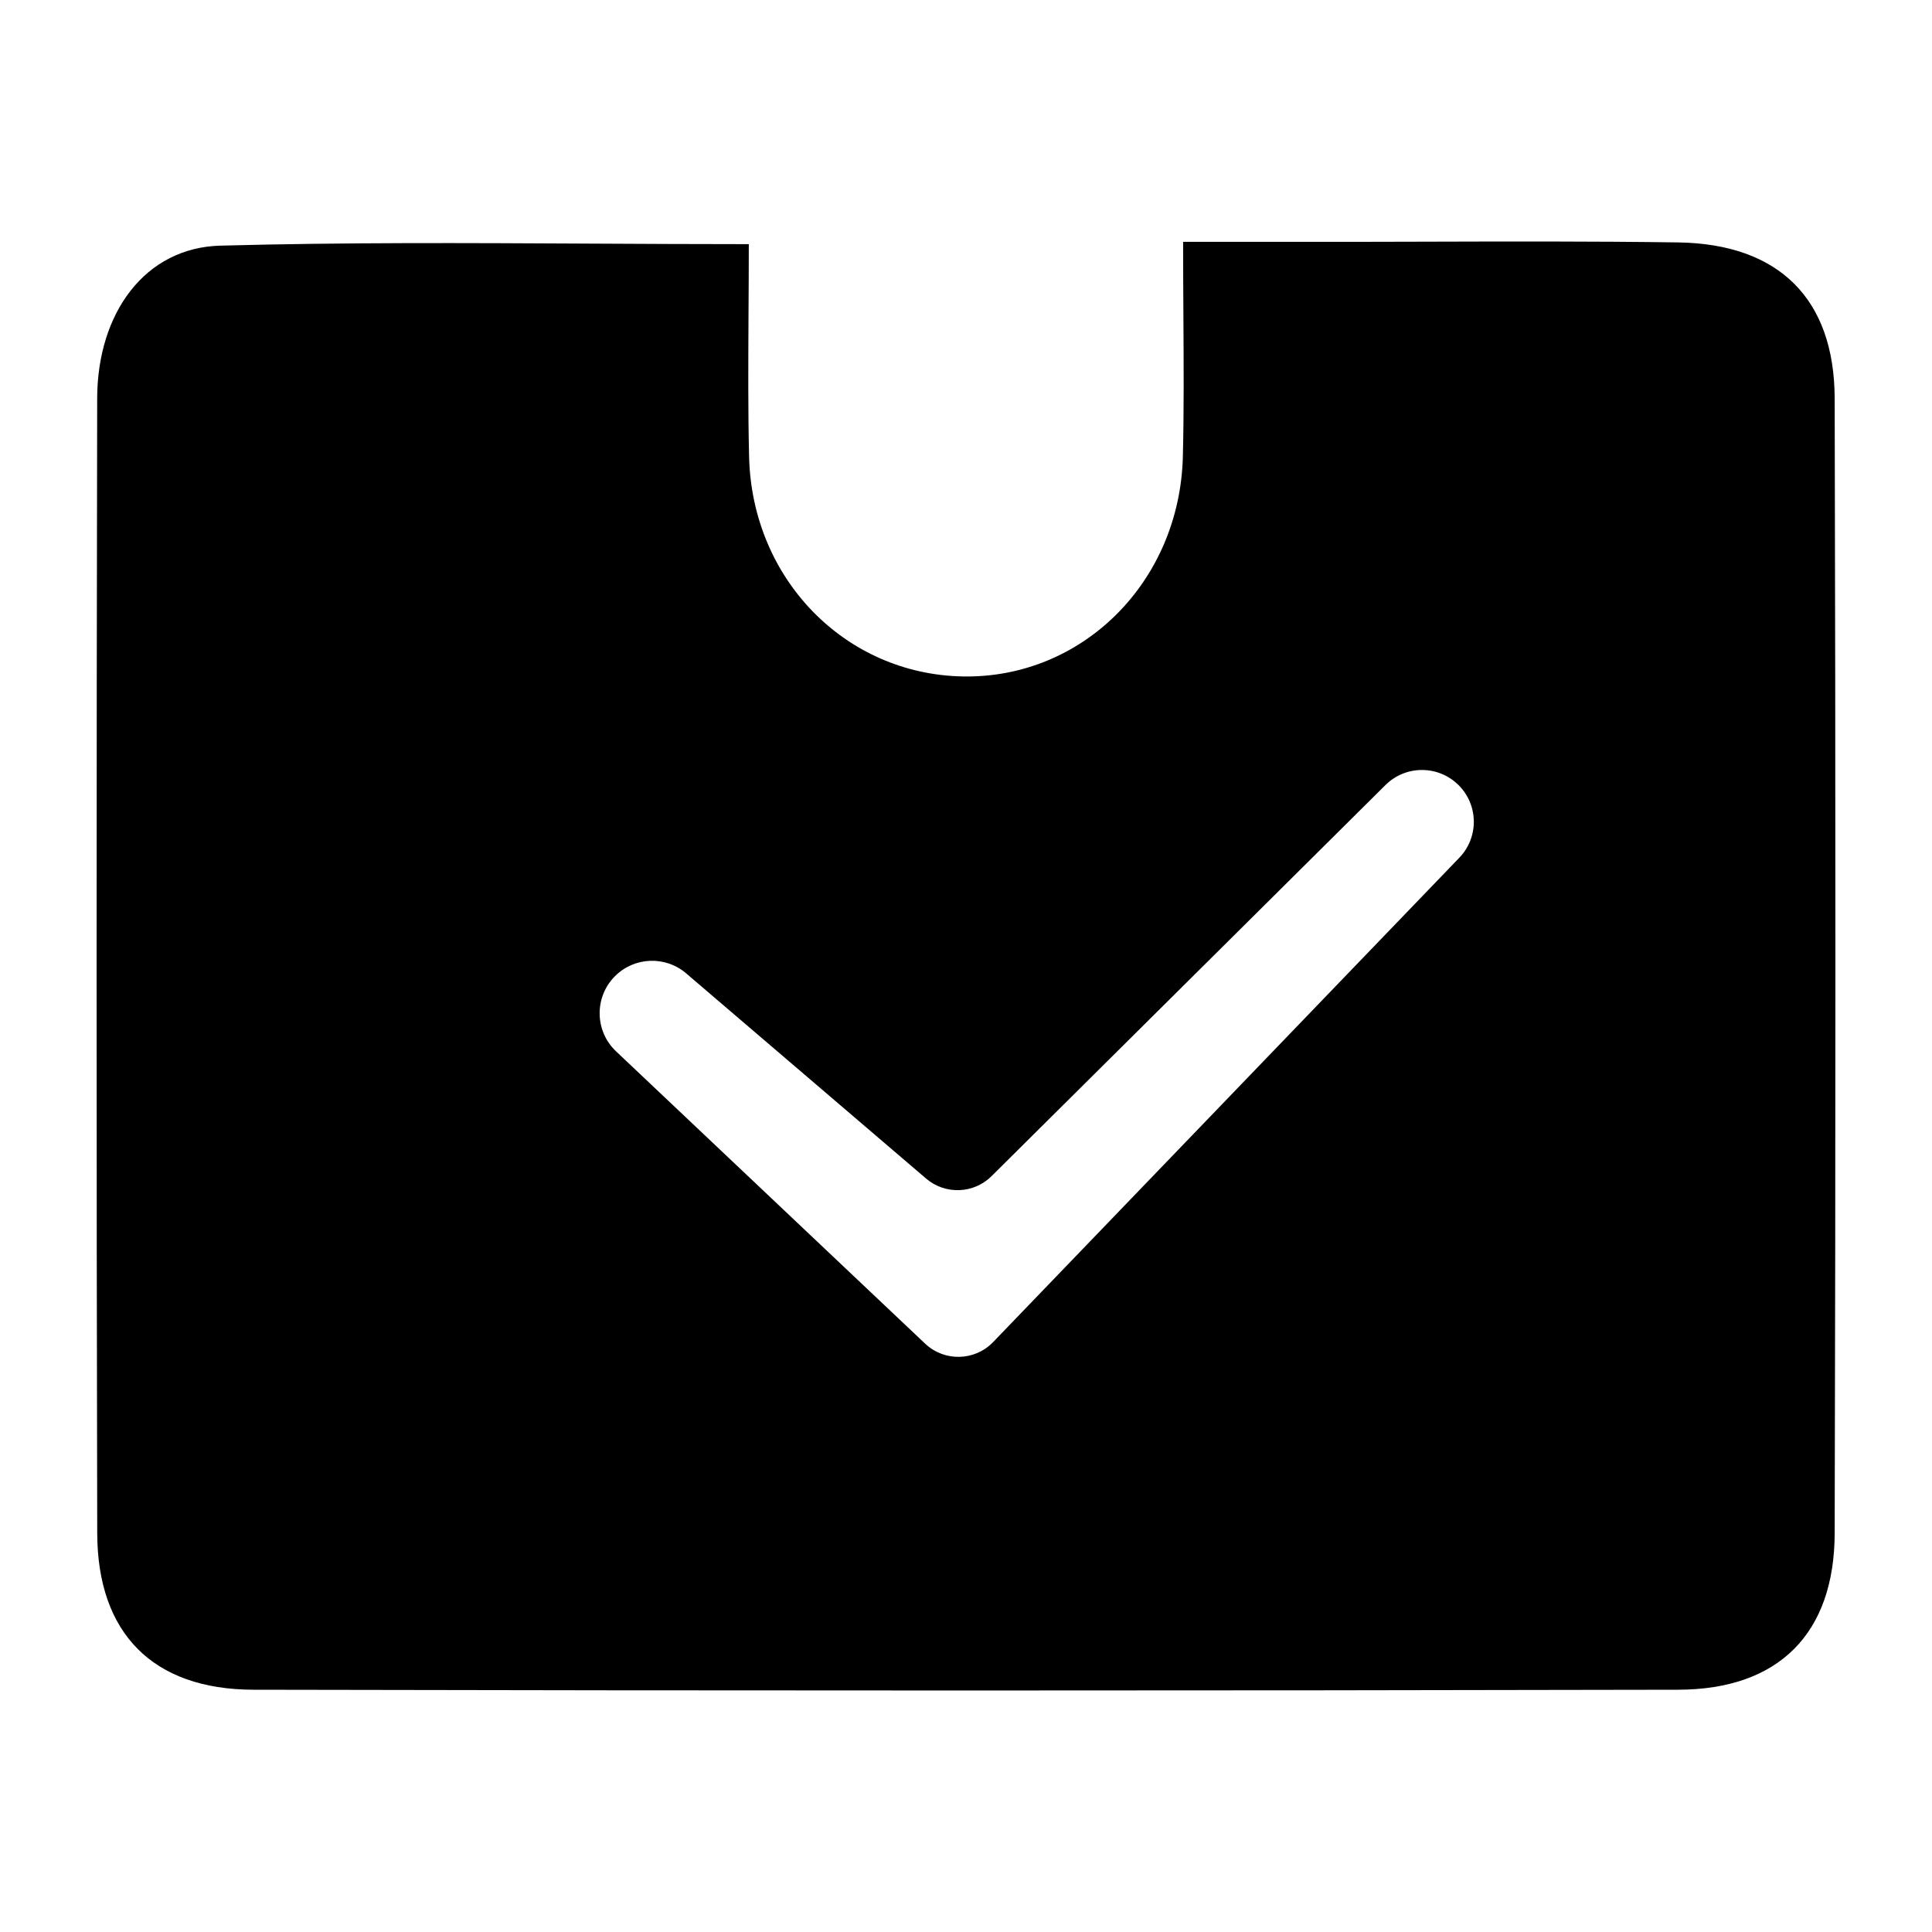 <svg xmlns="http://www.w3.org/2000/svg" width="40" height="40" viewBox="0 0 40 40" fill="none">
  <path fill-rule="evenodd" clip-rule="evenodd" d="M15.497 6.529C15.5 6.053 15.503 5.564 15.503 5.055C14.409 5.055 13.328 5.049 12.258 5.044C9.652 5.03 7.103 5.017 4.558 5.086C3.006 5.128 2.016 6.475 2.012 8.248C1.997 16.08 1.995 23.911 2.013 31.744C2.018 33.816 3.165 34.979 5.244 34.984C15.078 35.005 24.913 35.005 34.747 34.984C36.828 34.979 37.979 33.818 37.985 31.747C38.005 23.915 38.005 16.084 37.985 8.251C37.98 6.183 36.826 5.049 34.744 5.019C32.977 4.994 31.21 4.999 29.443 5.004C28.681 5.006 27.919 5.008 27.157 5.007H24.495C24.495 5.534 24.498 6.037 24.501 6.523C24.507 7.547 24.513 8.499 24.49 9.449C24.426 12.052 22.406 14.052 19.931 14.005C17.499 13.959 15.568 11.989 15.509 9.453C15.486 8.499 15.492 7.545 15.497 6.529ZM20.562 27.786C20.181 28.181 19.553 28.196 19.154 27.819L12.755 21.767C12.31 21.347 12.301 20.643 12.733 20.21C13.134 19.809 13.776 19.784 14.207 20.153L19.174 24.401C19.57 24.739 20.159 24.718 20.529 24.351L28.685 16.253C29.104 15.837 29.781 15.838 30.199 16.256C30.613 16.669 30.619 17.337 30.214 17.758L20.562 27.786Z" fill="currentColor"/>
</svg>